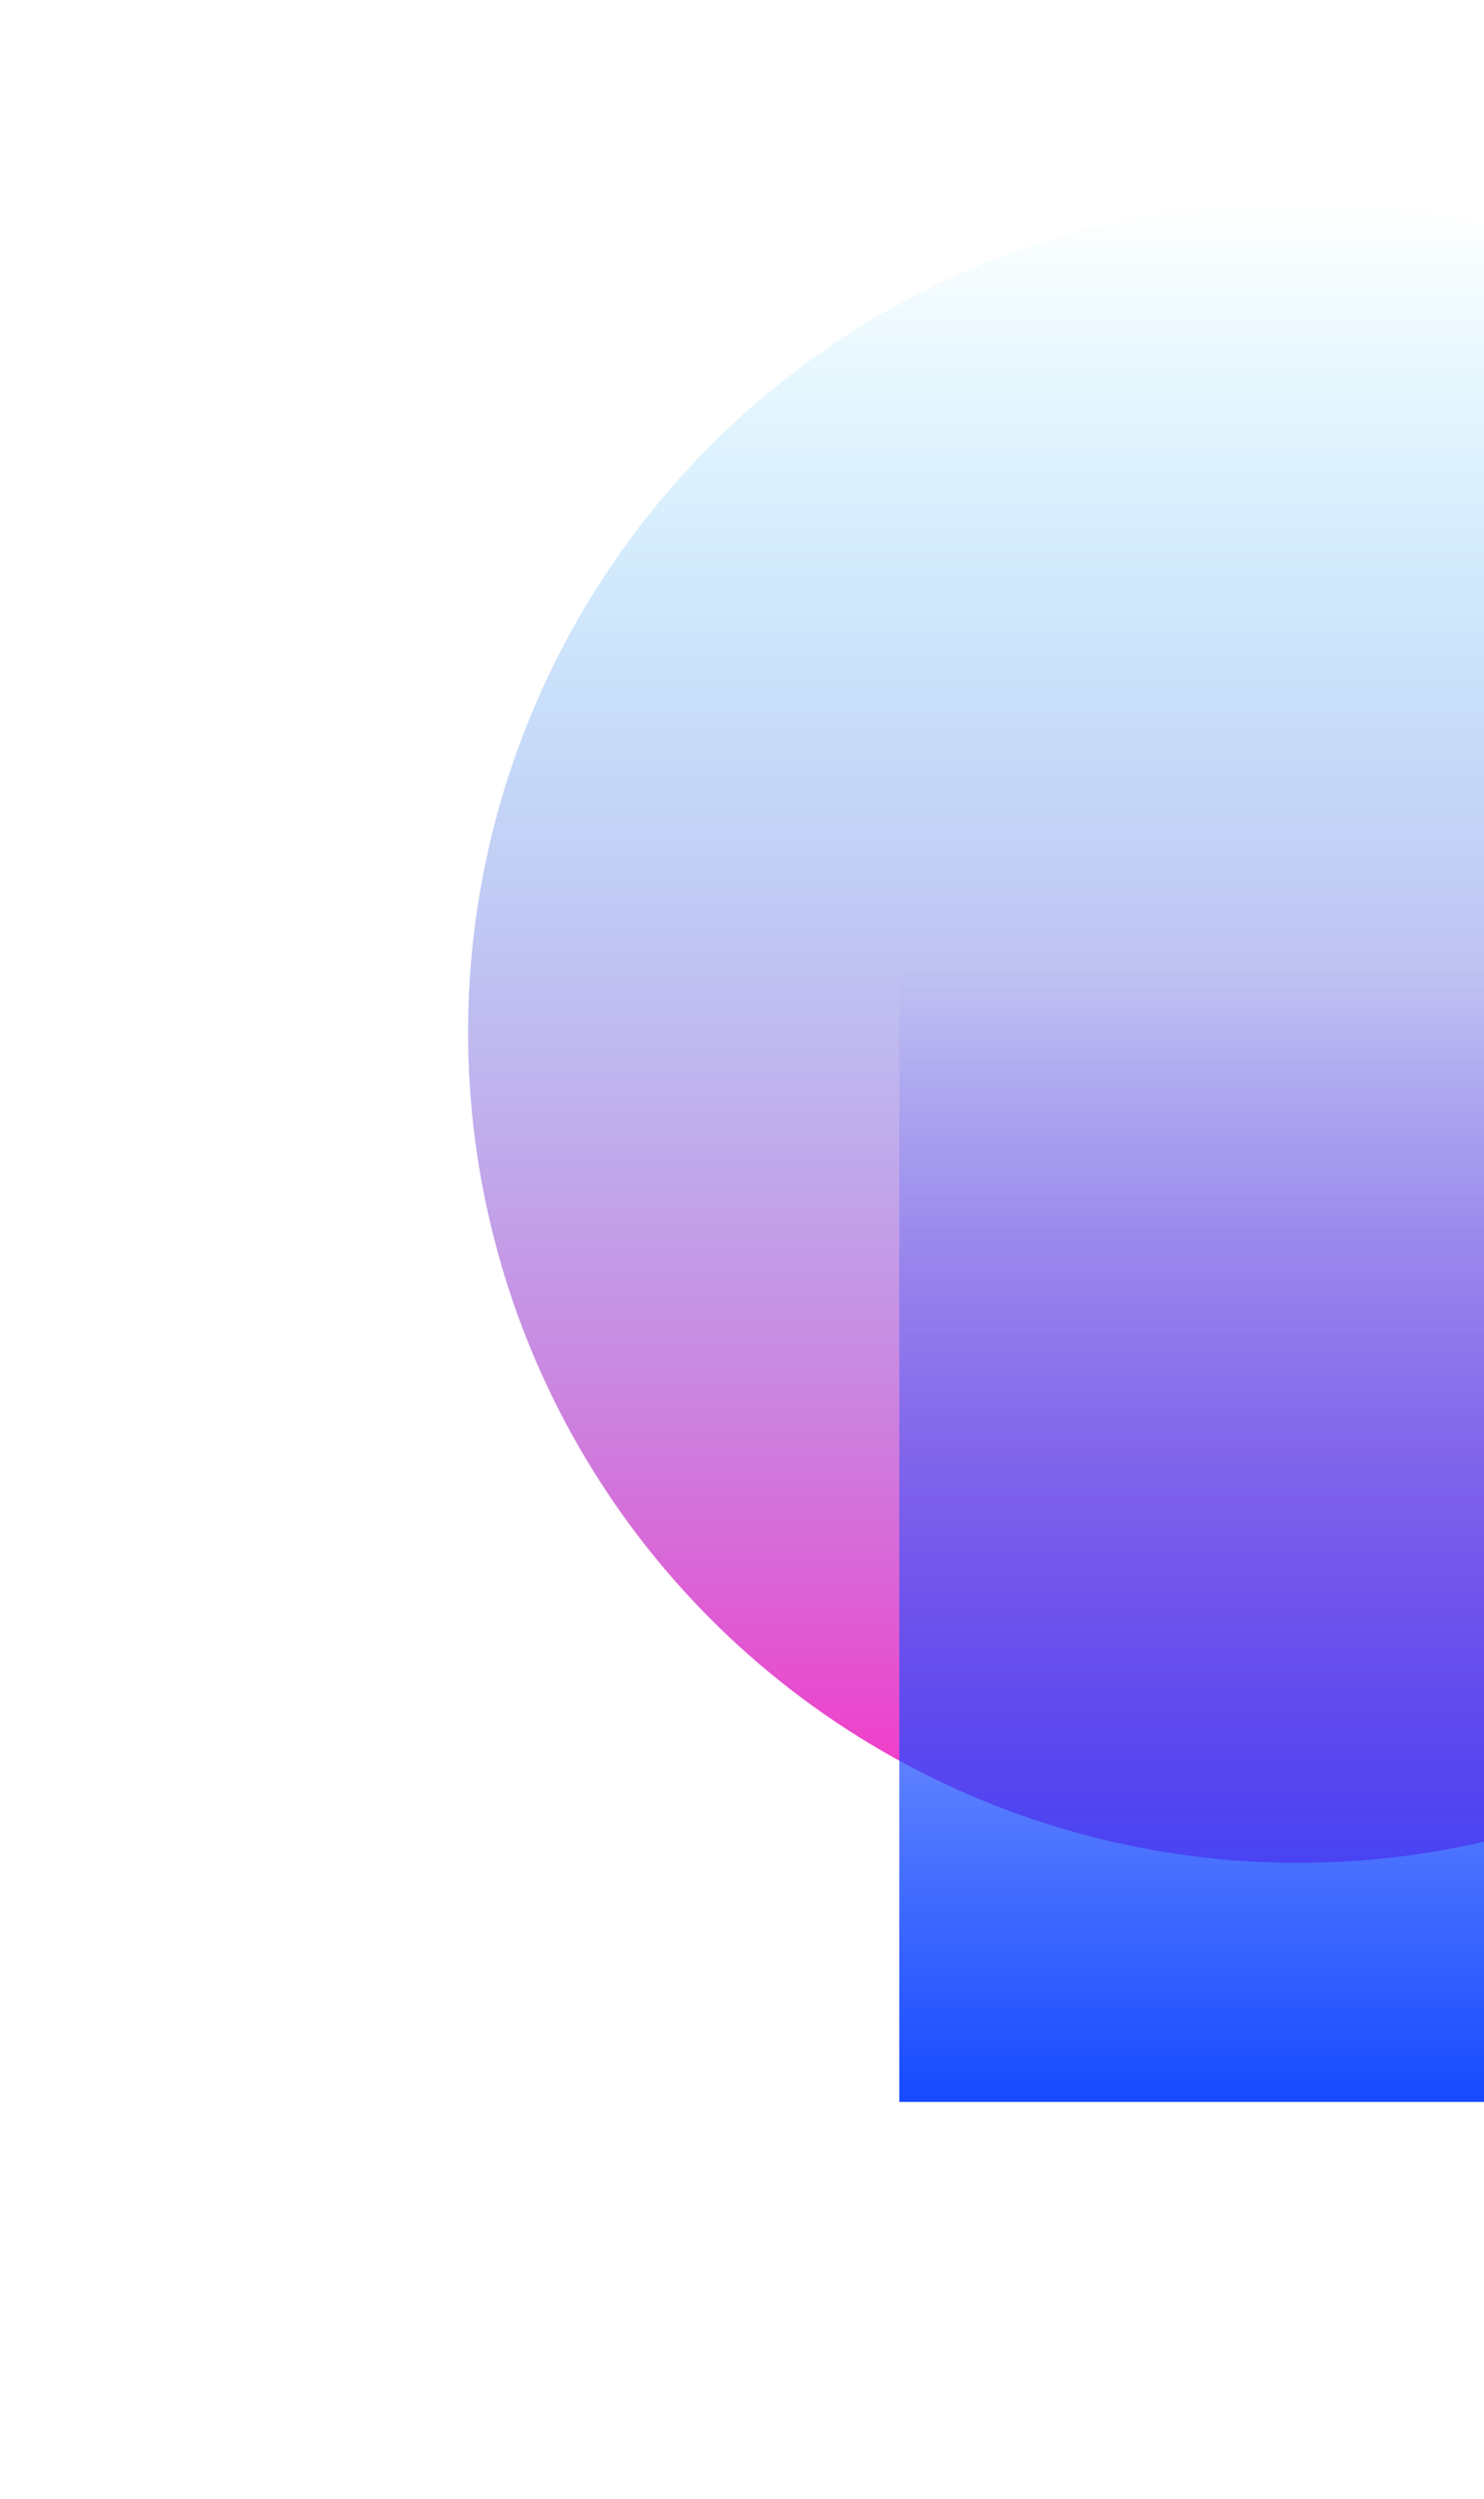 <svg width="539" height="907" viewBox="0 0 539 907" fill="none" xmlns="http://www.w3.org/2000/svg">
<g clip-path="url(#clip0_28_396)">
<g filter="url(#filter0_f_28_396)">
<circle cx="471.5" cy="374.64" r="301.5" fill="url(#paint0_linear_28_396)"/>
</g>
<g filter="url(#filter1_f_28_396)">
<rect x="326.633" y="351.844" width="289.734" height="411.069" fill="url(#paint1_linear_28_396)"/>
</g>
</g>
<defs>
<filter id="filter0_f_28_396" x="-30" y="-126.86" width="1003" height="1003" filterUnits="userSpaceOnUse" color-interpolation-filters="sRGB">
<feFlood flood-opacity="0" result="BackgroundImageFix"/>
<feBlend mode="normal" in="SourceGraphic" in2="BackgroundImageFix" result="shape"/>
<feGaussianBlur stdDeviation="100" result="effect1_foregroundBlur_28_396"/>
</filter>
<filter id="filter1_f_28_396" x="126.633" y="151.844" width="689.734" height="811.07" filterUnits="userSpaceOnUse" color-interpolation-filters="sRGB">
<feFlood flood-opacity="0" result="BackgroundImageFix"/>
<feBlend mode="normal" in="SourceGraphic" in2="BackgroundImageFix" result="shape"/>
<feGaussianBlur stdDeviation="100" result="effect1_foregroundBlur_28_396"/>
</filter>
<linearGradient id="paint0_linear_28_396" x1="471.5" y1="73.14" x2="471.5" y2="676.14" gradientUnits="userSpaceOnUse">
<stop stop-color="#00C2FF" stop-opacity="0"/>
<stop offset="1" stop-color="#FF29C3"/>
</linearGradient>
<linearGradient id="paint1_linear_28_396" x1="471.5" y1="351.844" x2="471.5" y2="762.913" gradientUnits="userSpaceOnUse">
<stop stop-color="#184BFF" stop-opacity="0"/>
<stop offset="1" stop-color="#174AFF"/>
</linearGradient>
<clipPath id="clip0_28_396">
<rect width="539" height="907" fill="white"/>
</clipPath>
</defs>
</svg>
